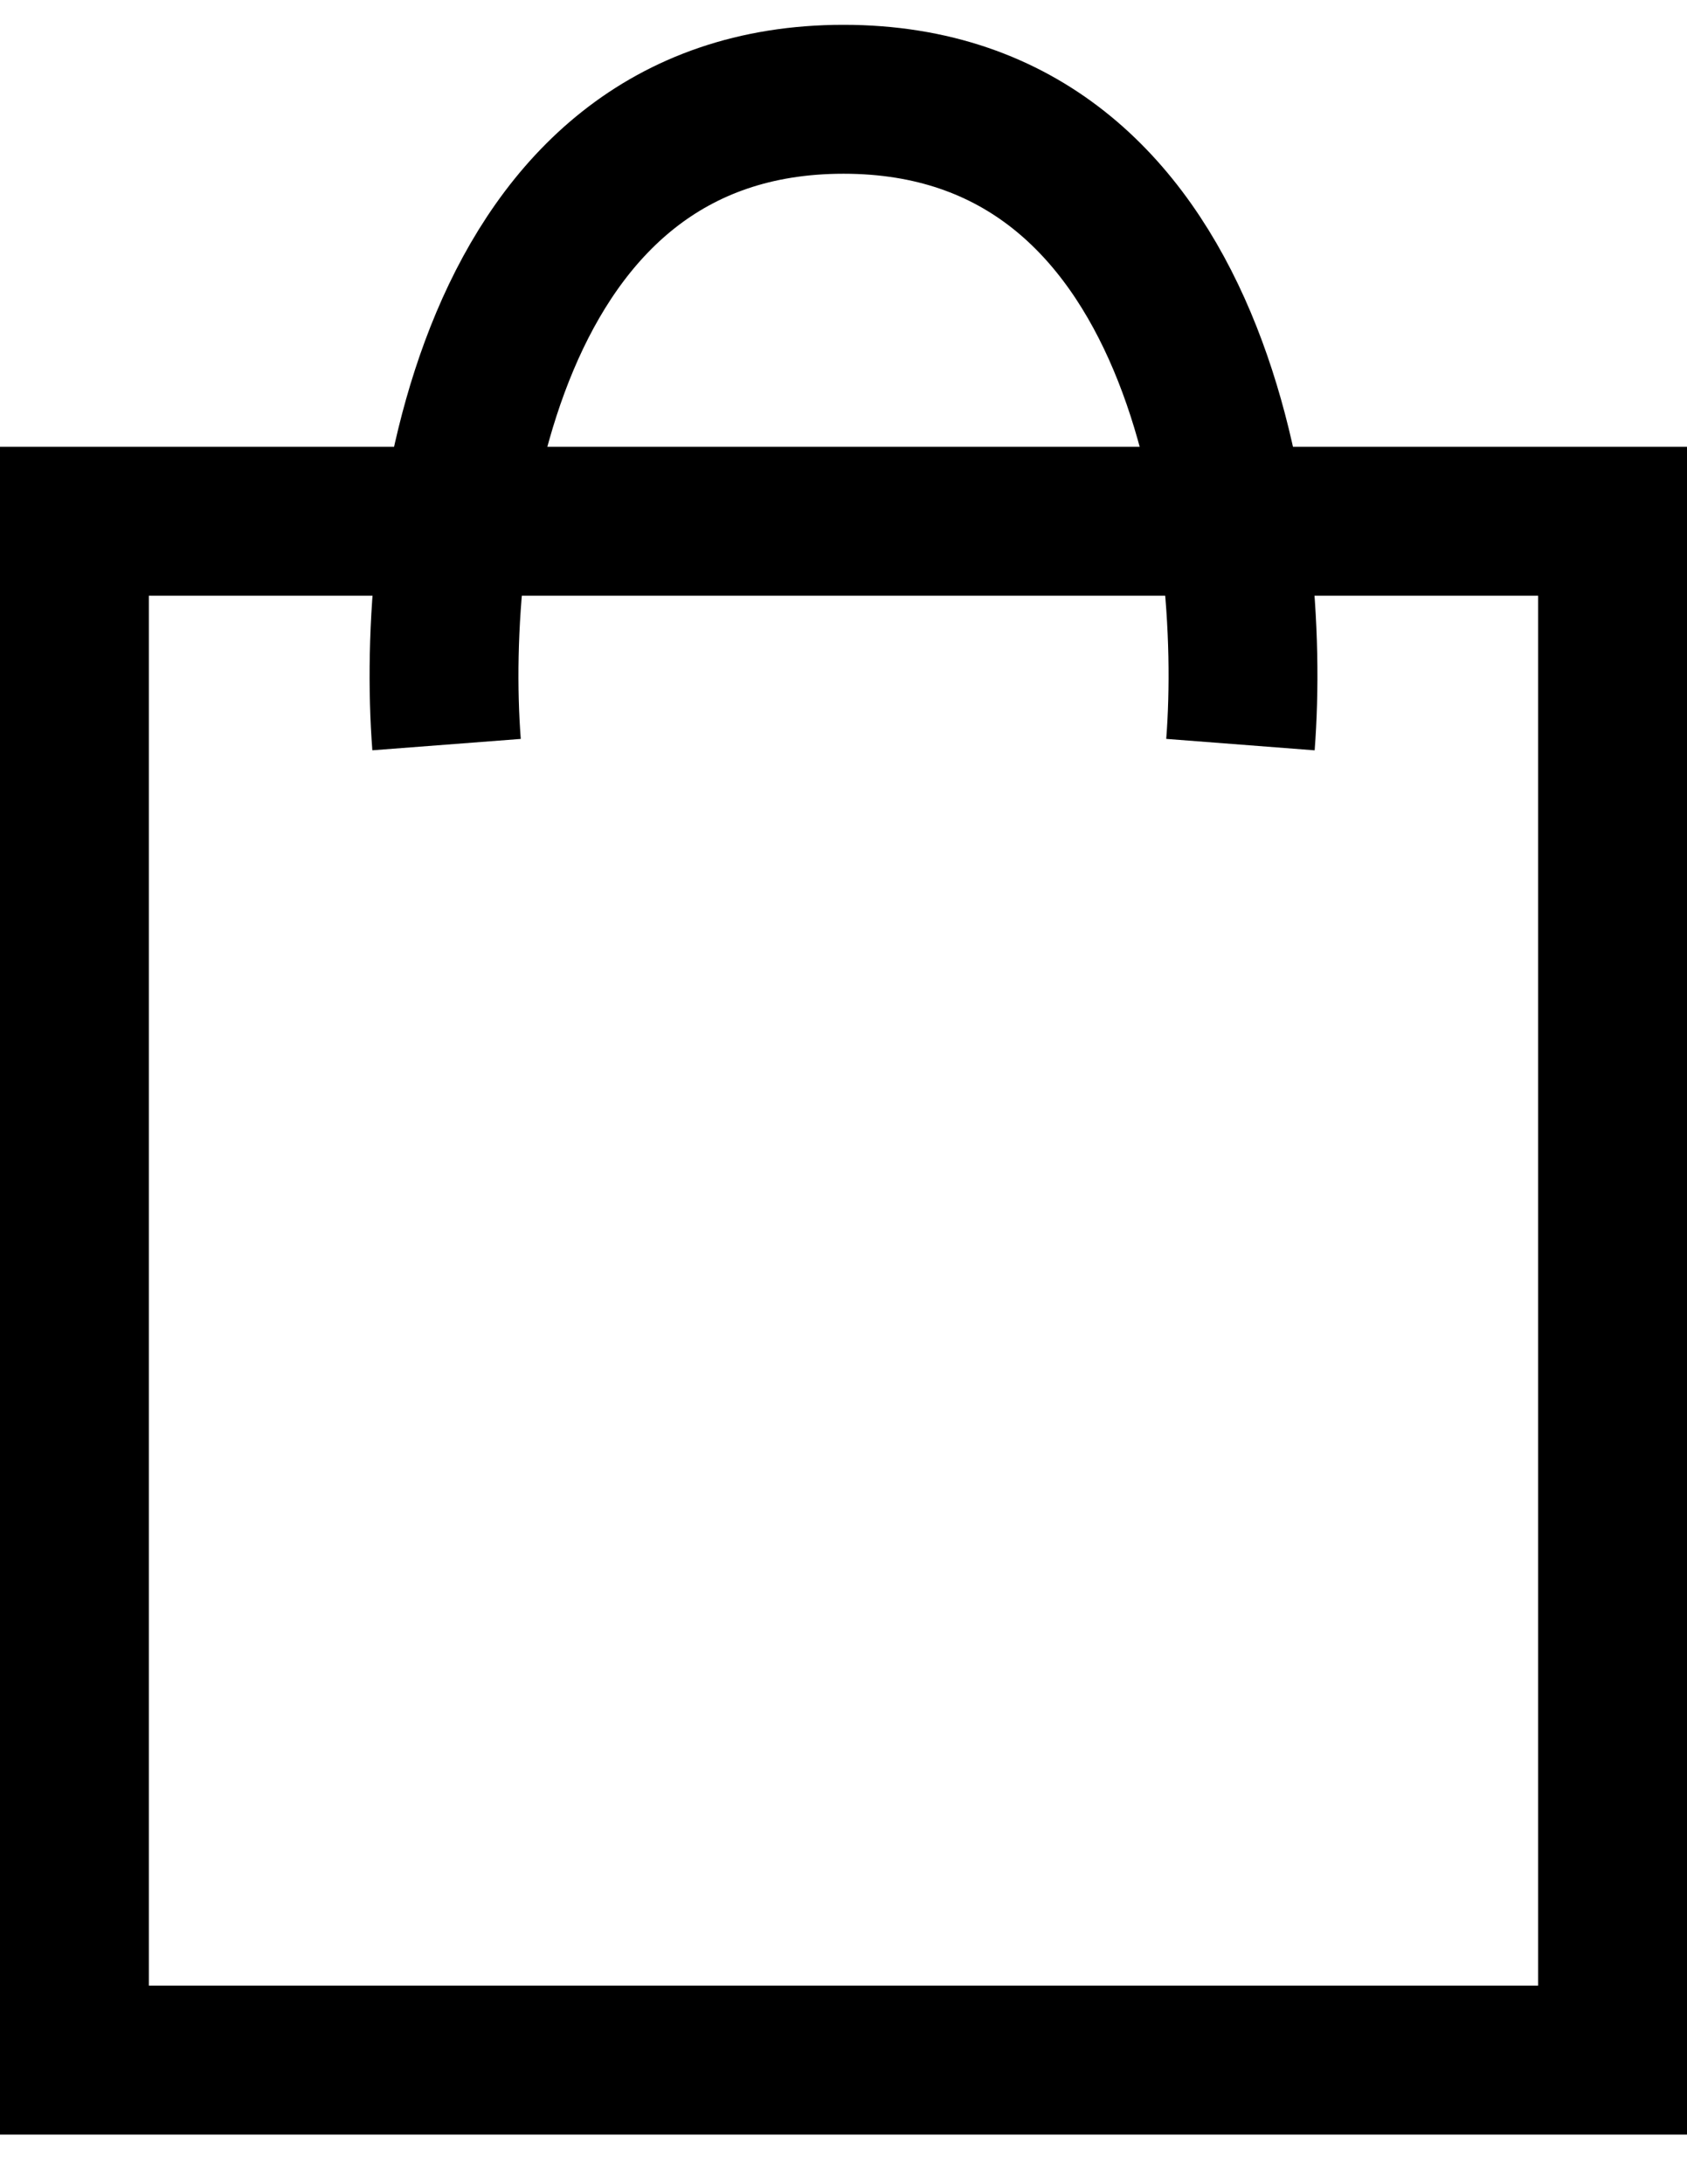<svg width="17" height="22" viewBox="0 0 17 22" fill="none" xmlns="http://www.w3.org/2000/svg">
<rect x="0.75" y="5.25" width="15.5" height="15.5" stroke="black" stroke-width="1.5"/>
<path d="M4.5 7.5C4.334 5.333 4.9 1 8.5 1C12.1 1 12.667 5.333 12.5 7.5" stroke="black" stroke-width="1.5"/>
</svg>